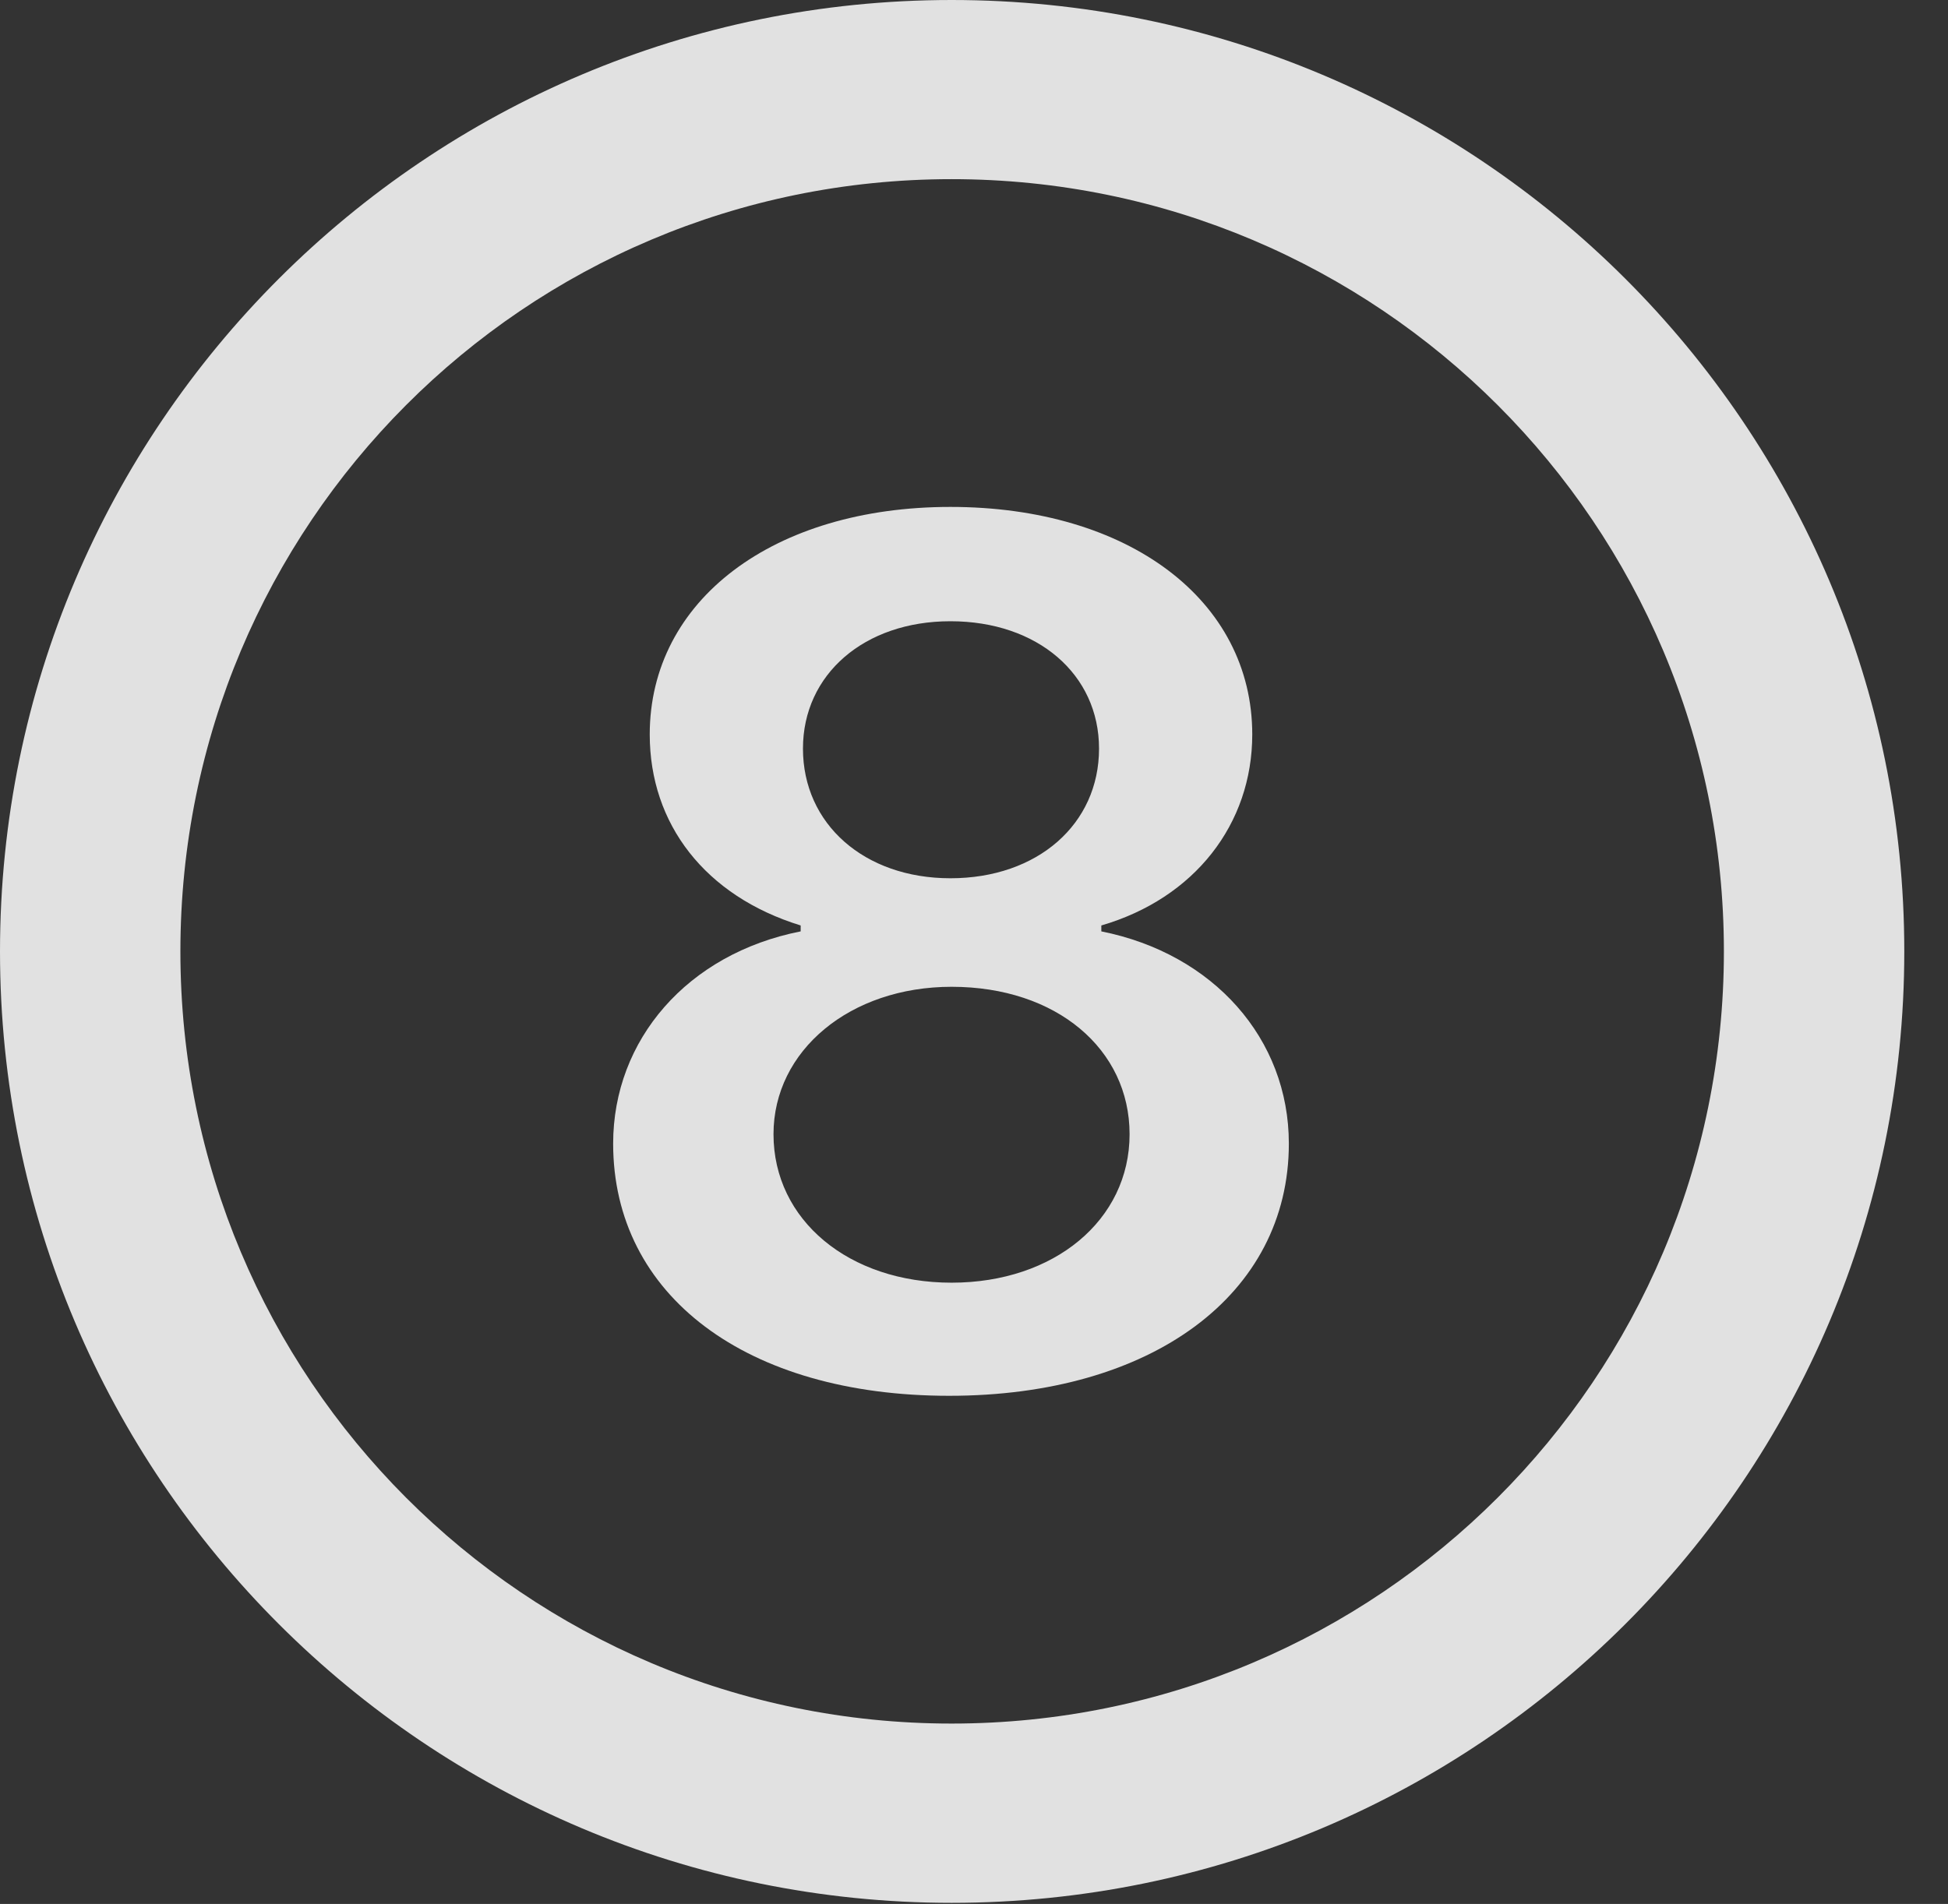 <?xml version="1.0" encoding="UTF-8"?>
<!--Generator: Apple Native CoreSVG 341-->
<!DOCTYPE svg
PUBLIC "-//W3C//DTD SVG 1.1//EN"
       "http://www.w3.org/Graphics/SVG/1.1/DTD/svg11.dtd">
<svg version="1.1" xmlns="http://www.w3.org/2000/svg" xmlns:xlink="http://www.w3.org/1999/xlink" viewBox="0 0 16.133 15.771">
 <rect x="0" y="0" width="16.133" height="15.771" fill="#333333" stroke="none"/>
 <g>
  <rect height="15.771" opacity="0" width="16.133" x="0" y="0"/>
  <path d="M7.881 15.762C12.236 15.762 15.771 12.236 15.771 7.881C15.771 3.525 12.236 0 7.881 0C3.535 0 0 3.525 0 7.881C0 12.236 3.535 15.762 7.881 15.762ZM7.881 14.277C4.346 14.277 1.494 11.416 1.494 7.881C1.494 4.346 4.346 1.484 7.881 1.484C11.416 1.484 14.277 4.346 14.277 7.881C14.277 11.416 11.416 14.277 7.881 14.277Z" fill="white" fill-opacity="0.85"/>
  <path d="M7.861 11.562C9.541 11.562 10.674 10.723 10.674 9.473C10.674 8.604 10.049 7.9 9.121 7.715L9.121 7.666C9.893 7.441 10.371 6.826 10.371 6.084C10.371 4.971 9.346 4.199 7.871 4.199C6.406 4.199 5.381 4.971 5.381 6.084C5.381 6.826 5.84 7.422 6.631 7.666L6.631 7.715C5.693 7.9 5.078 8.613 5.078 9.473C5.078 10.732 6.182 11.562 7.861 11.562ZM7.881 10.625C7.031 10.625 6.406 10.107 6.406 9.395C6.406 8.701 7.041 8.174 7.881 8.174C8.75 8.174 9.355 8.691 9.355 9.395C9.355 10.107 8.73 10.625 7.881 10.625ZM7.871 7.275C7.158 7.275 6.65 6.826 6.65 6.201C6.65 5.586 7.158 5.146 7.871 5.146C8.594 5.146 9.102 5.586 9.102 6.201C9.102 6.826 8.594 7.275 7.871 7.275Z" fill="white" fill-opacity="0.85"/>
 </g>
</svg>
